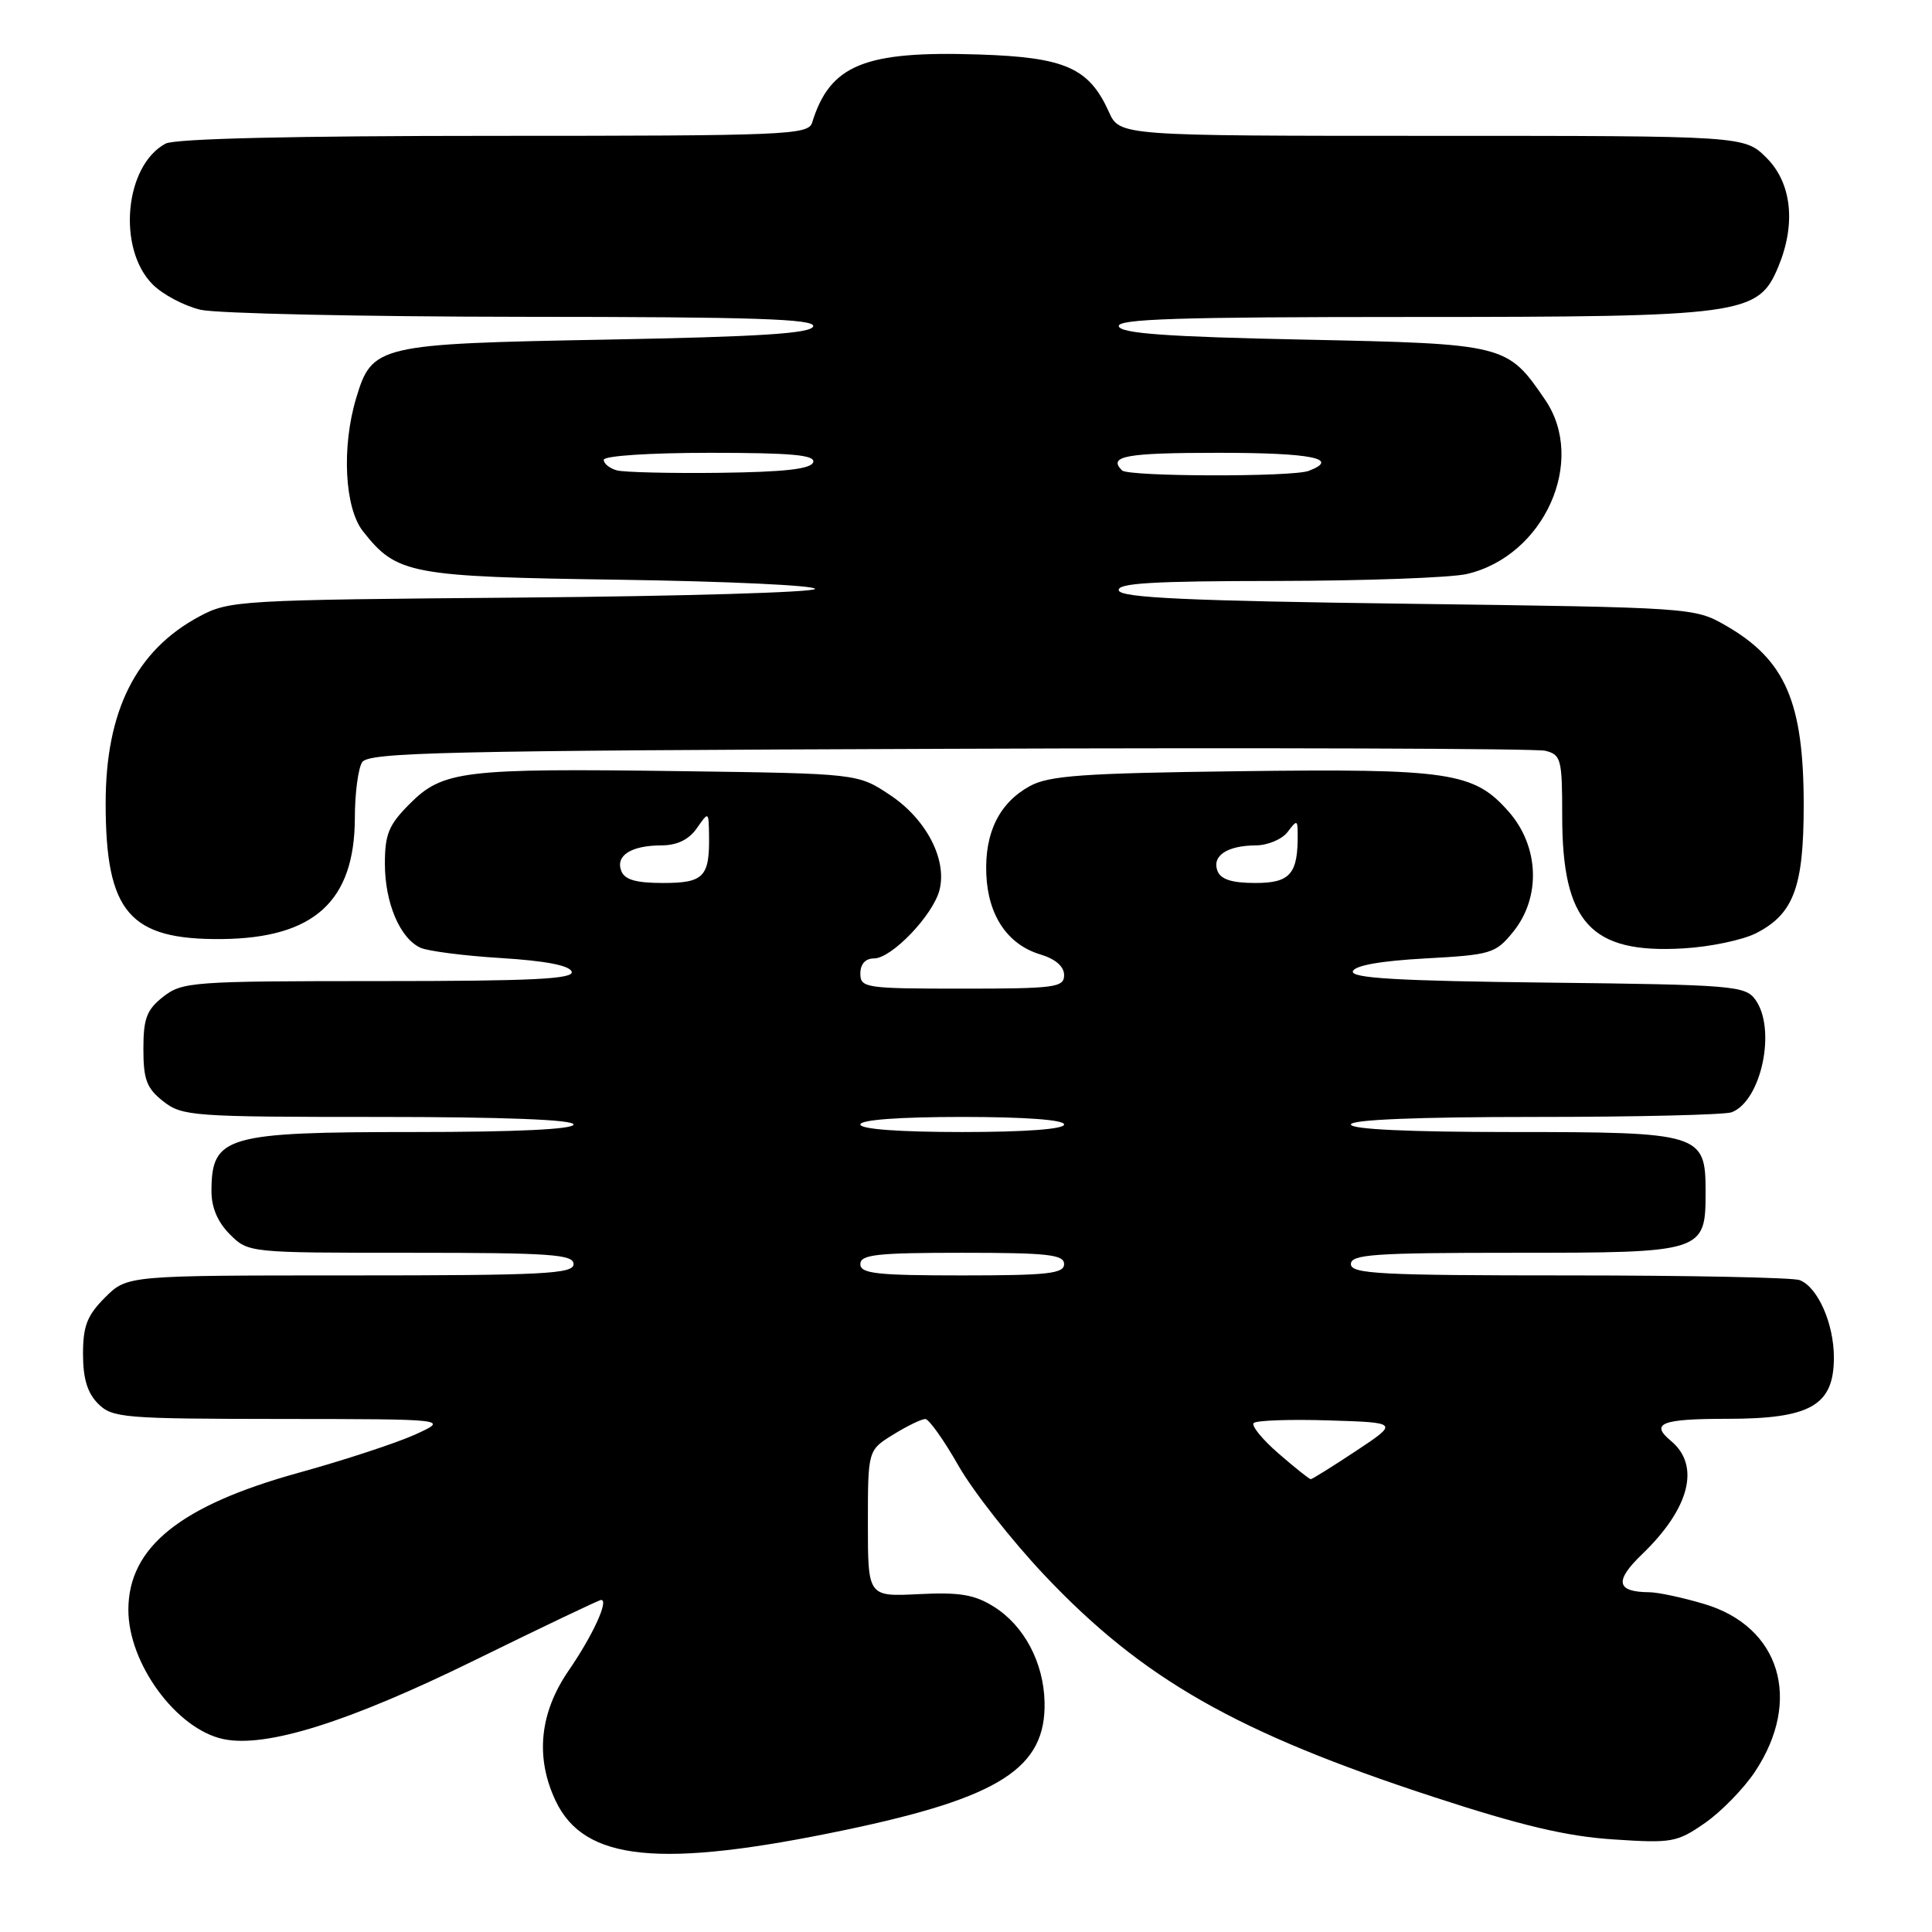 <?xml version="1.0" encoding="UTF-8" standalone="no"?>
<!DOCTYPE svg PUBLIC "-//W3C//DTD SVG 1.1//EN" "http://www.w3.org/Graphics/SVG/1.1/DTD/svg11.dtd" >
<svg xmlns="http://www.w3.org/2000/svg" xmlns:xlink="http://www.w3.org/1999/xlink" version="1.1" viewBox="0 0 256 256">
 <g >
 <path fill="currentColor"
d=" M 112.00 242.48 C 132.49 238.19 138.61 234.27 138.41 225.54 C 138.29 220.28 135.70 215.41 131.70 212.90 C 129.13 211.29 127.18 210.96 121.75 211.23 C 115.00 211.57 115.00 211.57 115.00 201.86 C 115.00 192.16 115.00 192.16 118.37 190.08 C 120.22 188.94 122.13 188.01 122.62 188.03 C 123.10 188.05 125.08 190.83 127.00 194.21 C 128.93 197.59 134.03 204.09 138.35 208.67 C 151.39 222.48 163.81 229.56 190.00 238.12 C 201.56 241.90 207.60 243.33 213.74 243.73 C 221.53 244.25 222.21 244.13 225.91 241.56 C 228.07 240.06 231.07 236.99 232.57 234.72 C 238.83 225.26 235.88 215.53 225.83 212.54 C 222.98 211.69 219.71 210.99 218.57 210.98 C 214.16 210.95 213.88 209.51 217.59 205.94 C 223.90 199.87 225.35 194.19 221.40 190.92 C 218.61 188.60 220.16 188.00 228.87 188.00 C 239.92 188.00 243.00 186.23 243.00 179.88 C 243.00 175.37 240.86 170.54 238.46 169.62 C 237.56 169.28 223.82 169.00 207.92 169.00 C 182.88 169.00 179.00 168.80 179.00 167.50 C 179.00 166.21 182.07 166.00 200.67 166.00 C 225.81 166.00 226.00 165.94 226.00 157.90 C 226.00 150.19 225.37 150.00 200.28 150.00 C 186.76 150.00 179.00 149.64 179.00 149.00 C 179.00 148.36 187.81 148.00 203.42 148.00 C 216.85 148.00 228.56 147.72 229.46 147.38 C 233.41 145.86 235.41 136.31 232.58 132.44 C 231.25 130.62 229.56 130.48 205.01 130.20 C 185.20 129.98 178.96 129.61 179.26 128.70 C 179.52 127.93 182.97 127.32 188.85 127.00 C 197.58 126.52 198.16 126.35 200.48 123.50 C 204.21 118.93 203.97 112.17 199.91 107.55 C 195.31 102.31 192.11 101.83 164.16 102.19 C 143.44 102.45 139.01 102.77 136.46 104.16 C 132.42 106.38 130.47 110.31 130.69 115.81 C 130.90 121.28 133.49 125.15 137.83 126.46 C 139.86 127.07 141.00 128.06 141.00 129.21 C 141.00 130.84 139.81 131.00 127.50 131.00 C 114.67 131.00 114.00 130.90 114.00 129.00 C 114.00 127.74 114.67 127.00 115.80 127.00 C 118.16 127.00 123.68 121.22 124.50 117.89 C 125.50 113.83 122.70 108.50 117.90 105.32 C 113.65 102.50 113.65 102.50 90.08 102.18 C 61.38 101.79 58.69 102.11 54.31 106.49 C 51.51 109.29 51.00 110.52 51.00 114.45 C 51.00 119.62 52.99 124.33 55.71 125.58 C 56.70 126.03 61.51 126.65 66.42 126.95 C 72.26 127.31 75.48 127.93 75.75 128.75 C 76.08 129.73 70.53 130.00 50.22 130.00 C 25.48 130.00 24.15 130.10 21.63 132.07 C 19.43 133.80 19.00 134.95 19.00 139.00 C 19.00 143.05 19.43 144.20 21.63 145.93 C 24.15 147.90 25.48 148.00 50.13 148.00 C 66.71 148.00 76.00 148.36 76.00 149.00 C 76.00 149.64 68.31 150.00 54.93 150.00 C 29.88 150.00 28.05 150.53 28.02 157.80 C 28.01 159.98 28.83 161.92 30.45 163.55 C 32.91 166.00 32.91 166.00 54.45 166.00 C 72.94 166.00 76.00 166.21 76.00 167.50 C 76.00 168.80 72.05 169.00 46.42 169.00 C 16.85 169.00 16.85 169.00 13.92 171.92 C 11.54 174.30 11.00 175.70 11.00 179.42 C 11.00 182.67 11.58 184.58 13.00 186.00 C 14.88 187.88 16.35 188.00 37.25 188.02 C 59.50 188.04 59.50 188.04 55.00 190.09 C 52.52 191.21 45.55 193.50 39.50 195.17 C 23.88 199.50 17.02 205.02 17.01 213.29 C 16.99 220.43 23.39 229.13 29.60 230.44 C 35.26 231.63 46.18 228.20 63.00 219.94 C 71.90 215.57 79.39 212.00 79.65 212.00 C 80.71 212.00 78.54 216.72 75.36 221.34 C 71.49 226.96 70.90 232.88 73.63 238.63 C 77.42 246.62 87.45 247.62 112.00 242.48 Z  M 232.74 123.63 C 237.68 121.08 239.00 117.51 239.00 106.70 C 239.00 93.01 236.57 87.42 228.66 82.88 C 224.53 80.51 224.27 80.50 186.58 80.00 C 157.50 79.62 148.57 79.21 148.25 78.25 C 147.93 77.28 152.55 76.99 169.17 76.98 C 180.90 76.96 192.24 76.55 194.36 76.06 C 204.60 73.68 210.27 61.10 204.75 52.99 C 199.72 45.61 199.52 45.56 172.76 45.00 C 154.74 44.63 148.56 44.19 148.25 43.25 C 147.92 42.26 156.09 42.00 186.90 42.00 C 231.00 42.00 232.96 41.73 235.62 35.38 C 238.00 29.68 237.42 24.27 234.08 20.92 C 231.15 18.00 231.15 18.00 189.76 18.00 C 148.36 18.00 148.36 18.00 146.93 14.82 C 144.30 8.99 141.14 7.59 129.71 7.22 C 114.54 6.72 109.98 8.58 107.61 16.25 C 107.10 17.88 104.21 18.00 65.47 18.00 C 38.85 18.00 23.18 18.37 21.94 19.03 C 16.51 21.94 15.50 32.95 20.23 37.69 C 21.58 39.04 24.44 40.55 26.59 41.05 C 28.74 41.54 47.98 41.96 69.33 41.98 C 99.95 41.99 108.08 42.26 107.75 43.25 C 107.44 44.19 100.69 44.62 80.37 45.00 C 50.01 45.56 49.30 45.73 47.19 52.77 C 45.25 59.24 45.66 67.30 48.09 70.39 C 52.59 76.10 54.25 76.42 82.25 76.82 C 96.41 77.03 108.00 77.57 108.00 78.03 C 108.00 78.48 90.56 79.00 69.25 79.18 C 31.64 79.49 30.38 79.56 26.42 81.68 C 18.02 86.18 14.00 94.20 14.00 106.43 C 14.00 120.89 17.14 124.55 29.41 124.43 C 41.63 124.30 46.99 119.42 47.02 108.38 C 47.02 105.15 47.46 101.83 47.98 101.00 C 48.81 99.69 58.76 99.46 125.71 99.22 C 167.95 99.06 203.51 99.18 204.75 99.48 C 206.85 100.00 207.00 100.57 207.00 108.12 C 207.00 122.25 210.77 126.38 223.01 125.67 C 226.59 125.47 230.97 124.55 232.74 123.63 Z  M 169.42 192.60 C 167.26 190.73 165.78 188.91 166.12 188.56 C 166.46 188.21 170.93 188.05 176.04 188.21 C 185.34 188.50 185.34 188.50 179.69 192.25 C 176.58 194.31 173.87 196.00 173.68 196.00 C 173.49 196.00 171.57 194.47 169.42 192.60 Z  M 114.00 167.50 C 114.00 166.24 116.17 166.00 127.50 166.00 C 138.83 166.00 141.00 166.24 141.00 167.50 C 141.00 168.76 138.83 169.00 127.50 169.00 C 116.17 169.00 114.00 168.76 114.00 167.50 Z  M 114.00 149.00 C 114.00 148.38 119.17 148.00 127.50 148.00 C 135.83 148.00 141.00 148.38 141.00 149.00 C 141.00 149.62 135.83 150.00 127.50 150.00 C 119.17 150.00 114.00 149.62 114.00 149.00 Z  M 82.32 115.40 C 81.54 113.36 83.63 112.03 87.63 112.02 C 89.73 112.01 91.27 111.26 92.33 109.75 C 93.90 107.50 93.90 107.50 93.95 110.67 C 94.04 116.19 93.26 117.00 87.86 117.00 C 84.27 117.00 82.77 116.57 82.32 115.40 Z  M 161.32 115.40 C 160.56 113.40 162.61 112.04 166.39 112.02 C 167.98 112.01 169.88 111.21 170.61 110.25 C 171.85 108.61 171.94 108.63 171.95 110.50 C 172.00 115.80 170.97 117.00 166.35 117.00 C 163.23 117.00 161.76 116.53 161.32 115.40 Z  M 81.75 62.33 C 80.79 62.07 80.00 61.44 80.00 60.93 C 80.00 60.40 86.10 60.00 94.08 60.00 C 104.90 60.00 108.07 60.29 107.75 61.25 C 107.45 62.15 103.96 62.54 95.42 62.65 C 88.86 62.73 82.71 62.58 81.75 62.33 Z  M 148.67 62.33 C 146.77 60.43 149.16 60.00 161.50 60.00 C 173.80 60.00 177.64 60.77 173.42 62.39 C 171.27 63.22 149.50 63.17 148.67 62.33 Z "/>
</g>
</svg>